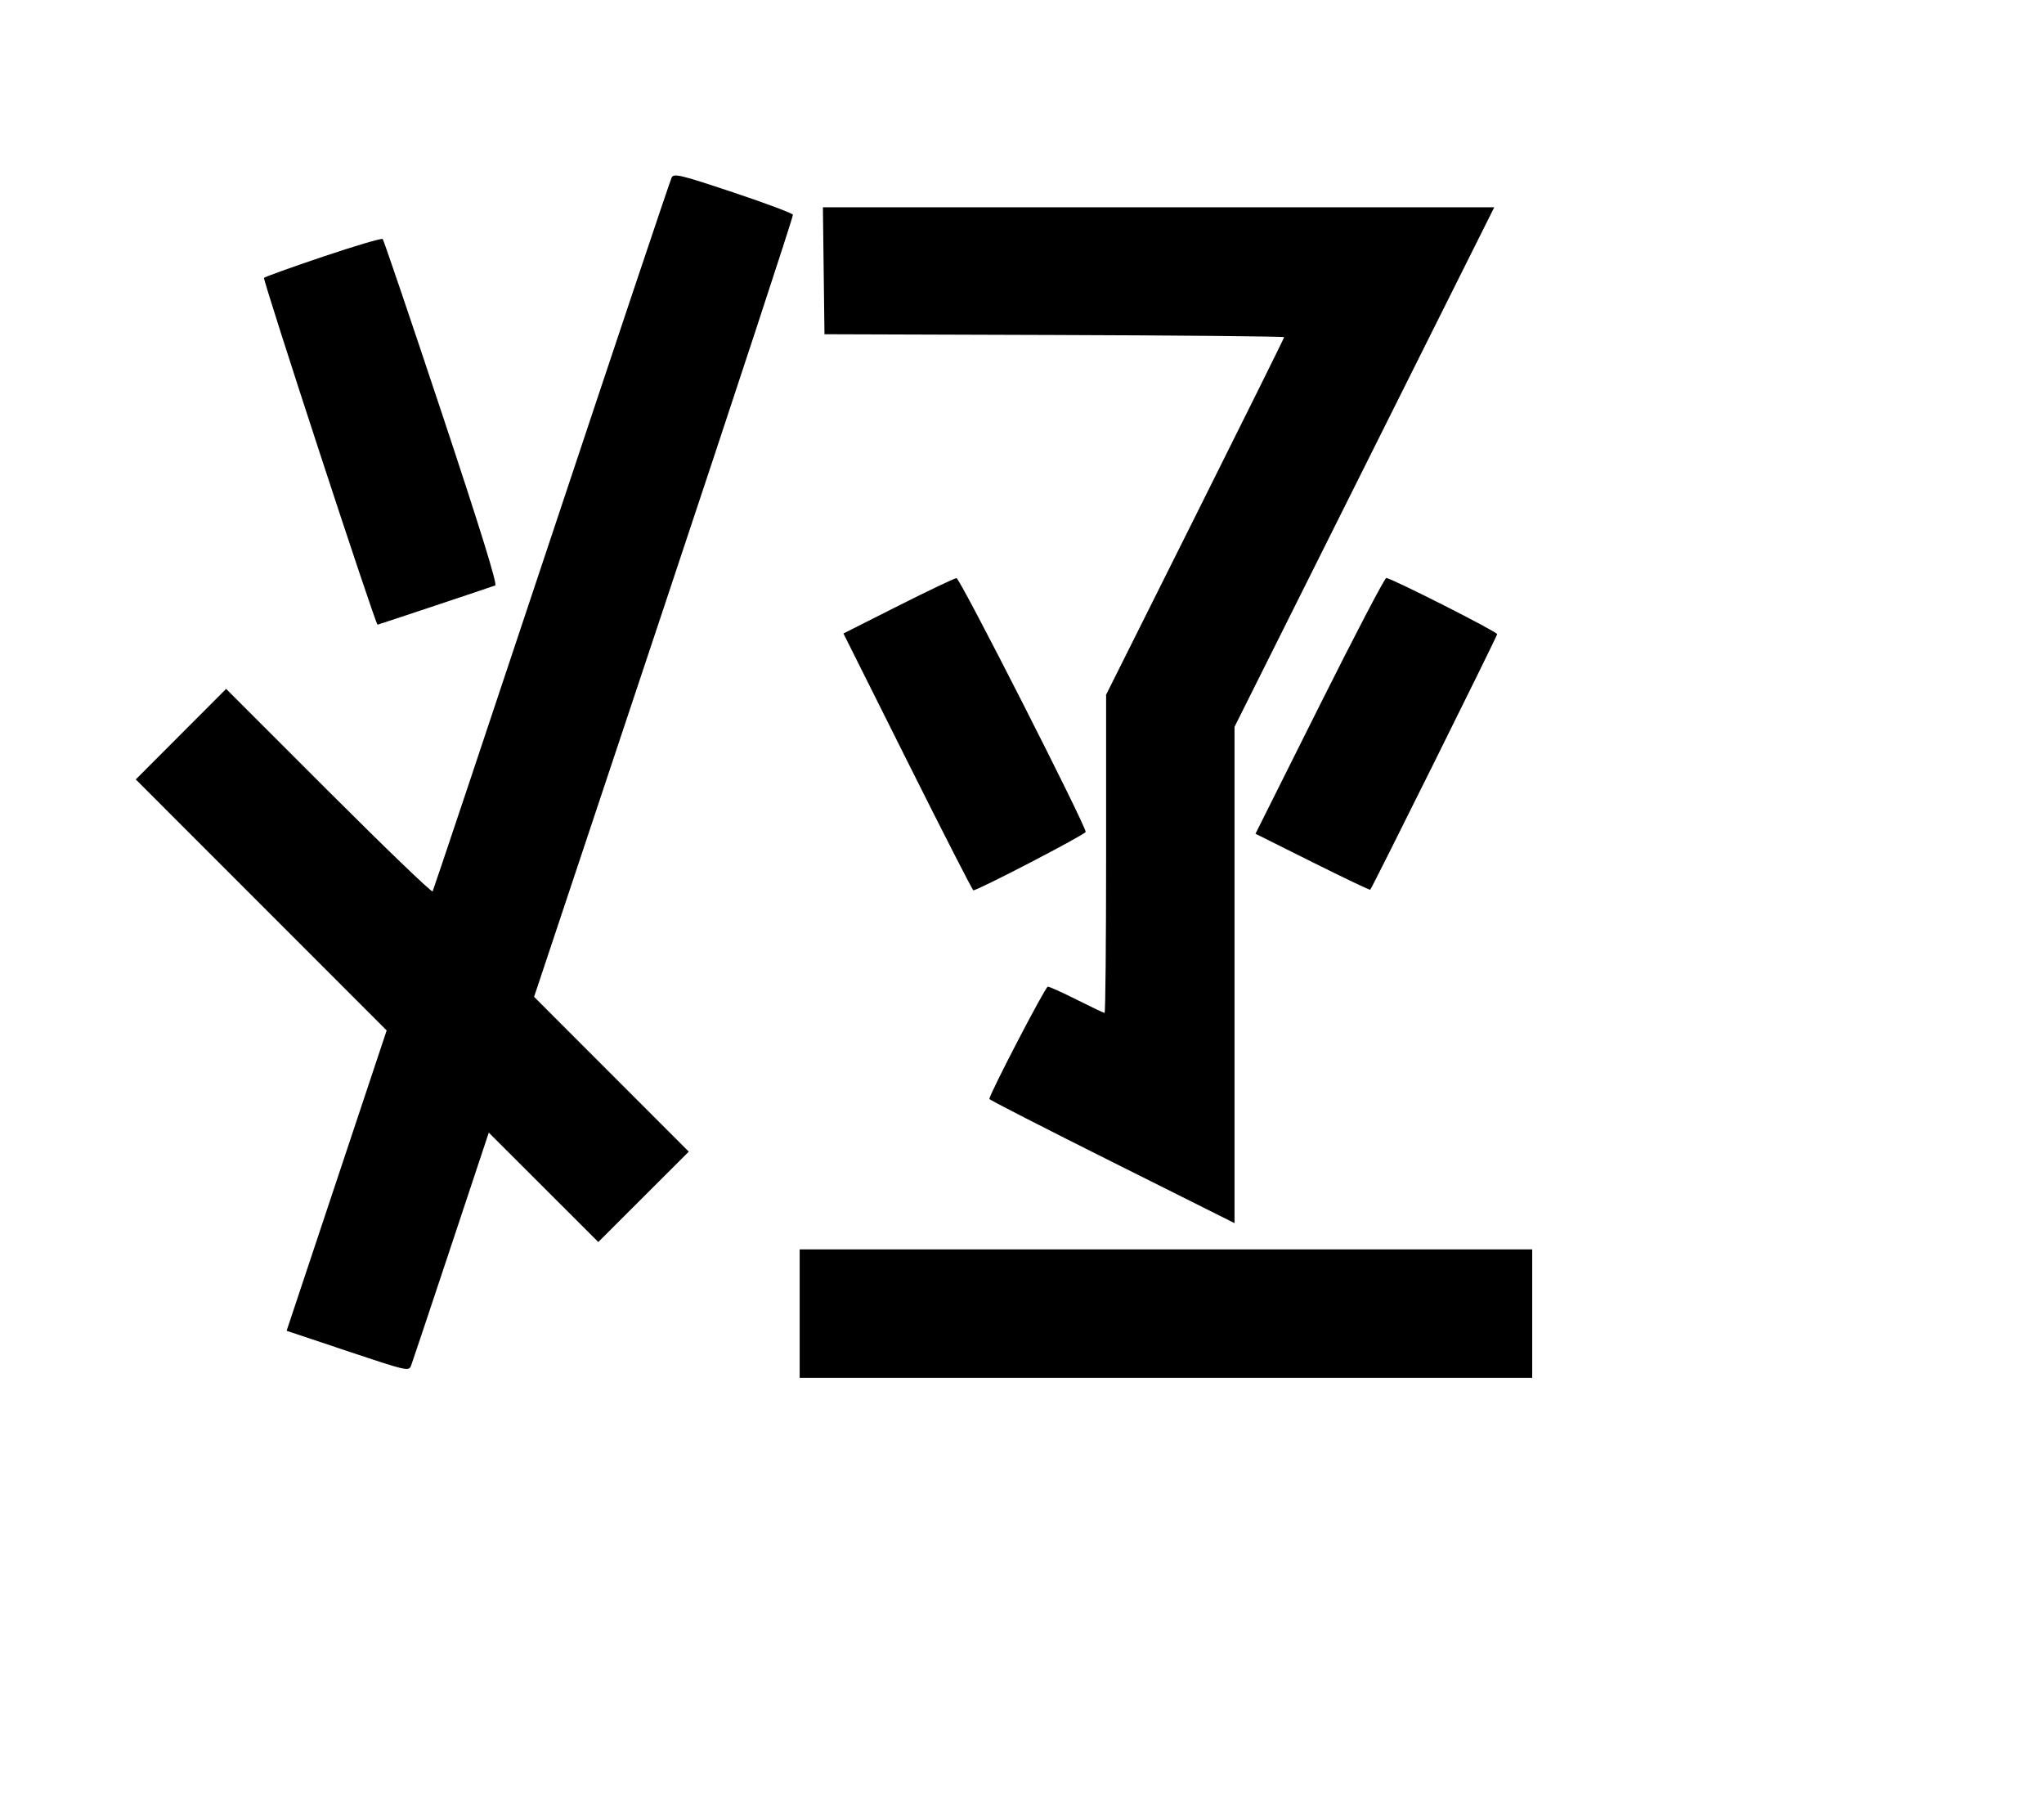 <svg width="136mm" height="120mm" version="1.1" viewBox="0 0 600 529.412" xmlns="http://www.w3.org/2000/svg"><path d="M197.152 52.109 C 196.747 52.898,180.891 100.191,161.916 157.204 C 142.942 214.218,127.226 261.199,126.993 261.606 C 126.760 262.013,113.026 248.808,96.474 232.261 L 66.379 202.175 53.115 215.460 L 39.851 228.746 76.677 265.579 L 113.503 302.413 98.817 346.489 L 84.131 390.566 102.076 396.555 C 119.833 402.481,120.028 402.524,120.715 400.669 C 121.097 399.638,126.376 383.855,132.445 365.597 L 143.481 332.399 159.551 348.453 L 175.622 364.507 188.904 351.246 L 202.186 337.984 179.481 315.268 L 156.777 292.552 194.900 178.190 C 215.868 115.291,232.903 63.467,232.756 63.026 C 232.609 62.585,224.704 59.625,215.189 56.449 C 199.728 51.289,197.810 50.827,197.152 52.109 M241.787 79.459 L 242.018 98.092 309.483 98.312 C 346.589 98.432,376.948 98.723,376.948 98.957 C 376.948 99.191,365.190 122.897,350.819 151.636 L 324.689 203.889 324.689 250.582 C 324.689 276.263,324.489 297.275,324.244 297.275 C 323.999 297.275,320.344 295.540,316.122 293.420 C 311.900 291.299,308.055 289.565,307.577 289.565 C 306.858 289.565,290.421 321.156,290.421 322.537 C 290.421 322.776,306.613 331.070,326.403 340.967 L 362.384 358.961 362.384 286.138 L 362.384 213.314 400.508 137.070 L 438.632 60.826 340.094 60.826 L 241.556 60.826 241.787 79.459 M94.939 75.282 C 85.666 78.404,77.819 81.223,77.502 81.547 C 77.042 82.016,110.211 183.334,110.825 183.334 C 111.017 183.334,143.828 172.395,145.371 171.816 C 146.057 171.559,140.929 155.026,129.629 121.056 C 120.411 93.348,112.628 70.437,112.334 70.142 C 112.040 69.848,104.212 72.161,94.939 75.282 M263.650 177.815 L 247.587 185.913 266.436 223.603 C 276.803 244.333,285.481 261.293,285.720 261.293 C 287.085 261.293,318.692 244.861,318.692 244.151 C 318.692 242.187,281.760 169.630,280.781 169.672 C 280.194 169.697,272.484 173.362,263.650 177.815 M387.310 207.157 L 368.541 244.688 385.264 253.037 C 394.461 257.628,402.093 261.268,402.223 261.125 C 402.848 260.439,439.487 186.683,439.487 186.111 C 439.487 185.401,408.331 169.627,406.928 169.627 C 406.462 169.627,397.633 186.515,387.310 207.157 M234.736 385.515 L 234.736 404.362 342.252 404.362 L 449.767 404.362 449.767 385.515 L 449.767 366.668 342.252 366.668 L 234.736 366.668 234.736 385.515 " stroke="none" fill-rule="evenodd" fill="black"></path></svg>